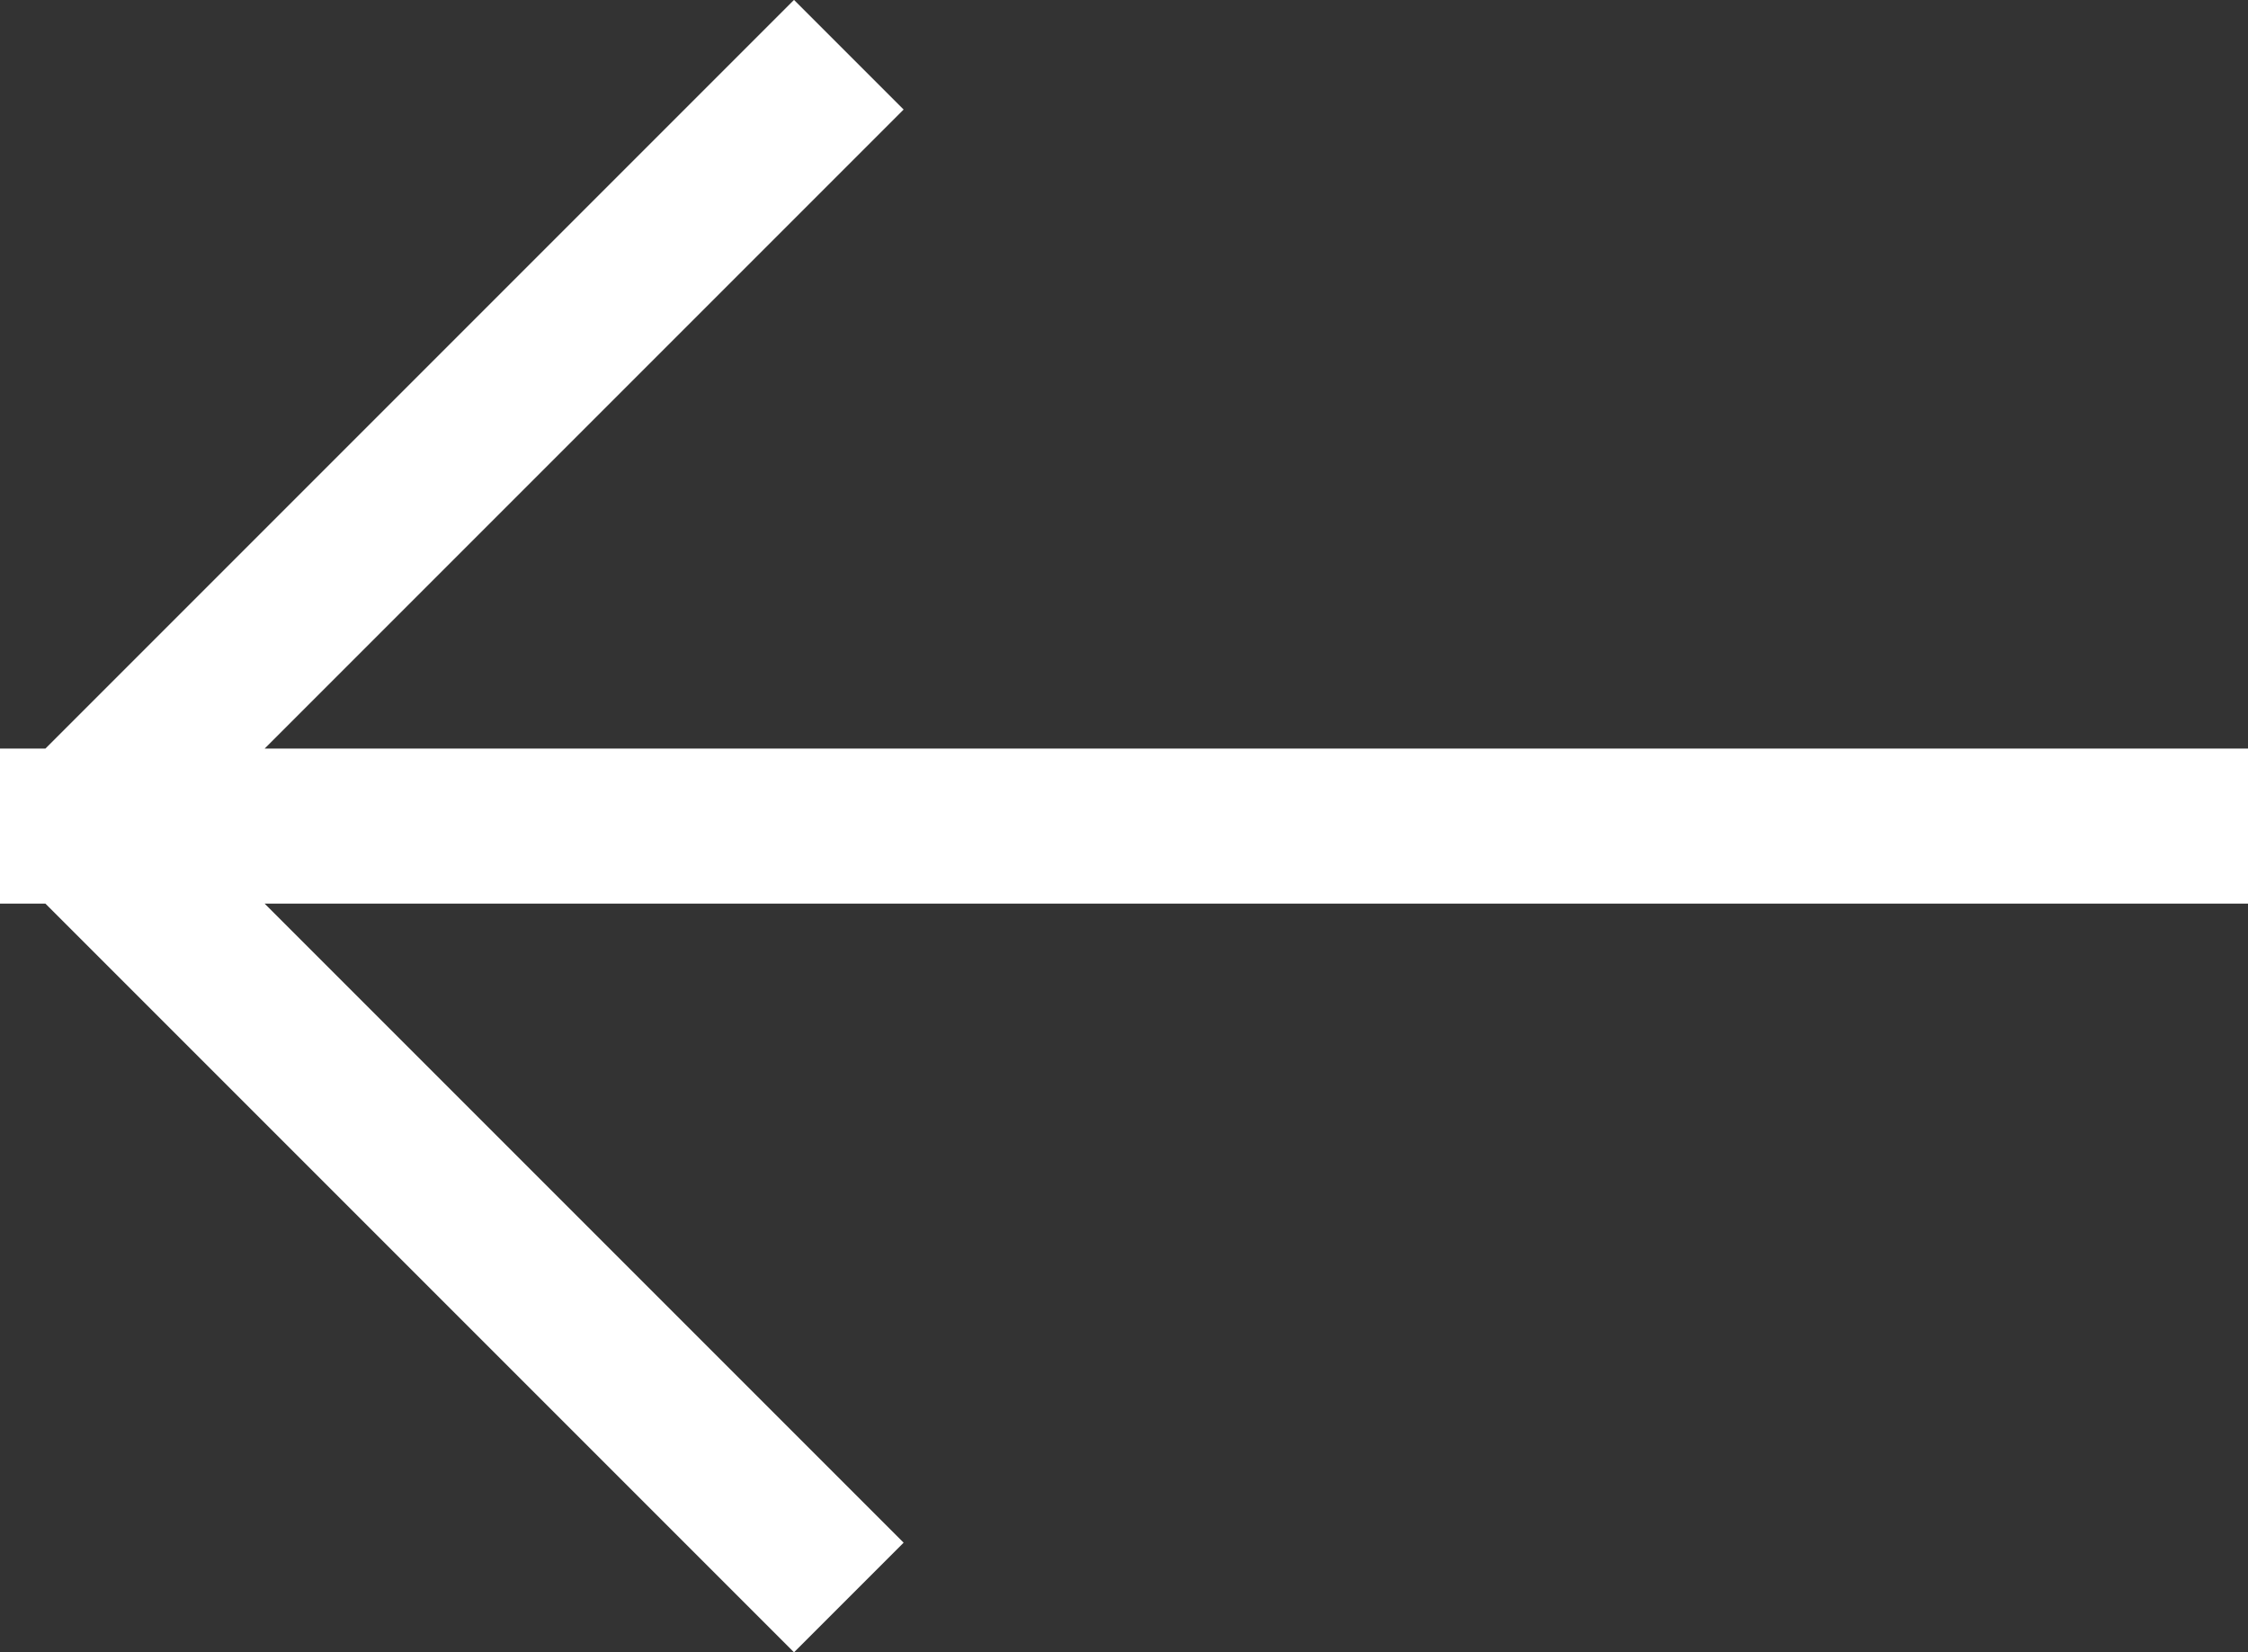 <svg xmlns="http://www.w3.org/2000/svg" xmlns:xlink="http://www.w3.org/1999/xlink" preserveAspectRatio="xMidYMid" width="29" height="21.312" viewBox="0 0 29 21.312">
  <rect x="0" y="0" width="29" height="21.312" fill="#333333" stroke="none"/>
  <defs>
    <style>
      .cls-1 {
        fill: #fff;
        fill-rule: evenodd;
      }
    </style>
  </defs>
  <path d="M29.000,11.656 L3.414,11.656 L11.657,19.899 L10.243,21.313 L0.586,11.656 L-0.000,11.656 L-0.000,9.656 L0.586,9.656 L10.243,-0.001 L11.657,1.413 L3.414,9.656 L29.000,9.656 L29.000,11.656 Z" class="cls-1"/>
</svg>
